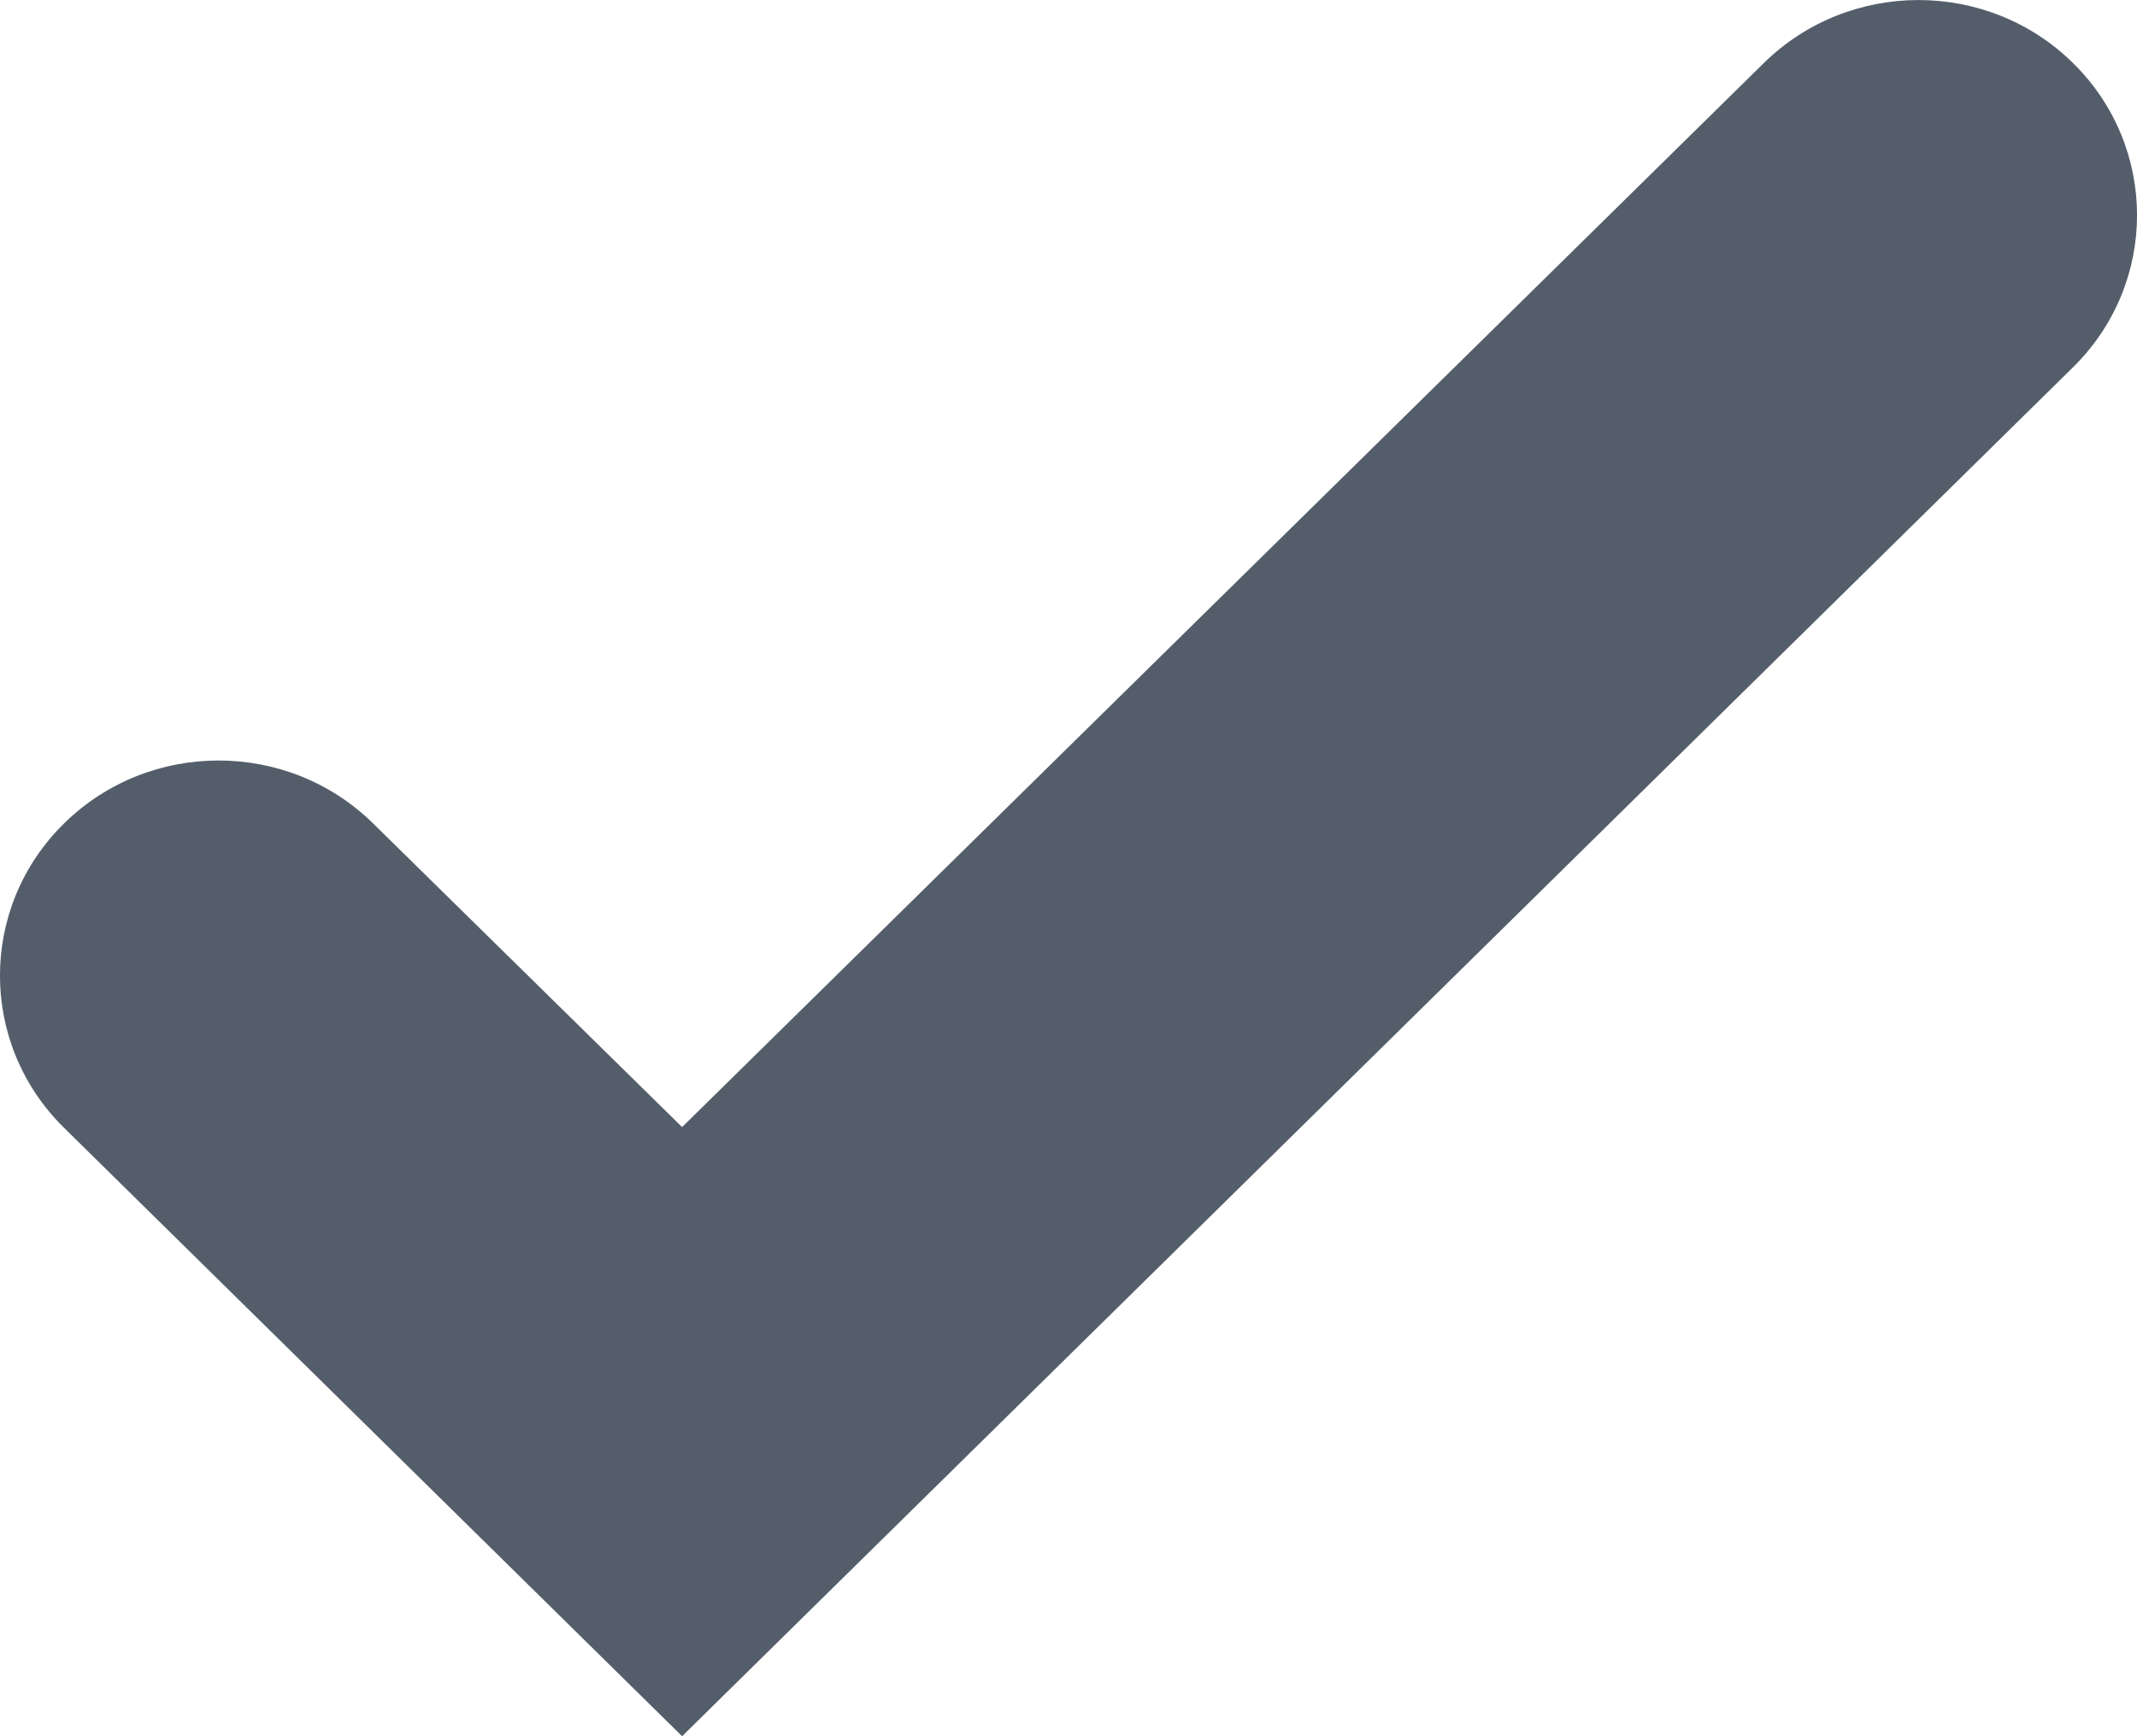 <svg width="16" height="13" viewBox="0 0 16 13" fill="#545E6B" xmlns="http://www.w3.org/2000/svg">
<path fill-rule="evenodd" clip-rule="evenodd" d="M0.479 6.166C1.118 5.537 2.155 5.537 2.794 6.166L5.107 8.439L13.206 0.472C13.846 -0.157 14.882 -0.157 15.521 0.472C16.16 1.101 16.16 2.121 15.521 2.75L5.107 13L0.479 8.444C-0.16 7.815 -0.16 6.795 0.479 6.166Z" />
</svg>
